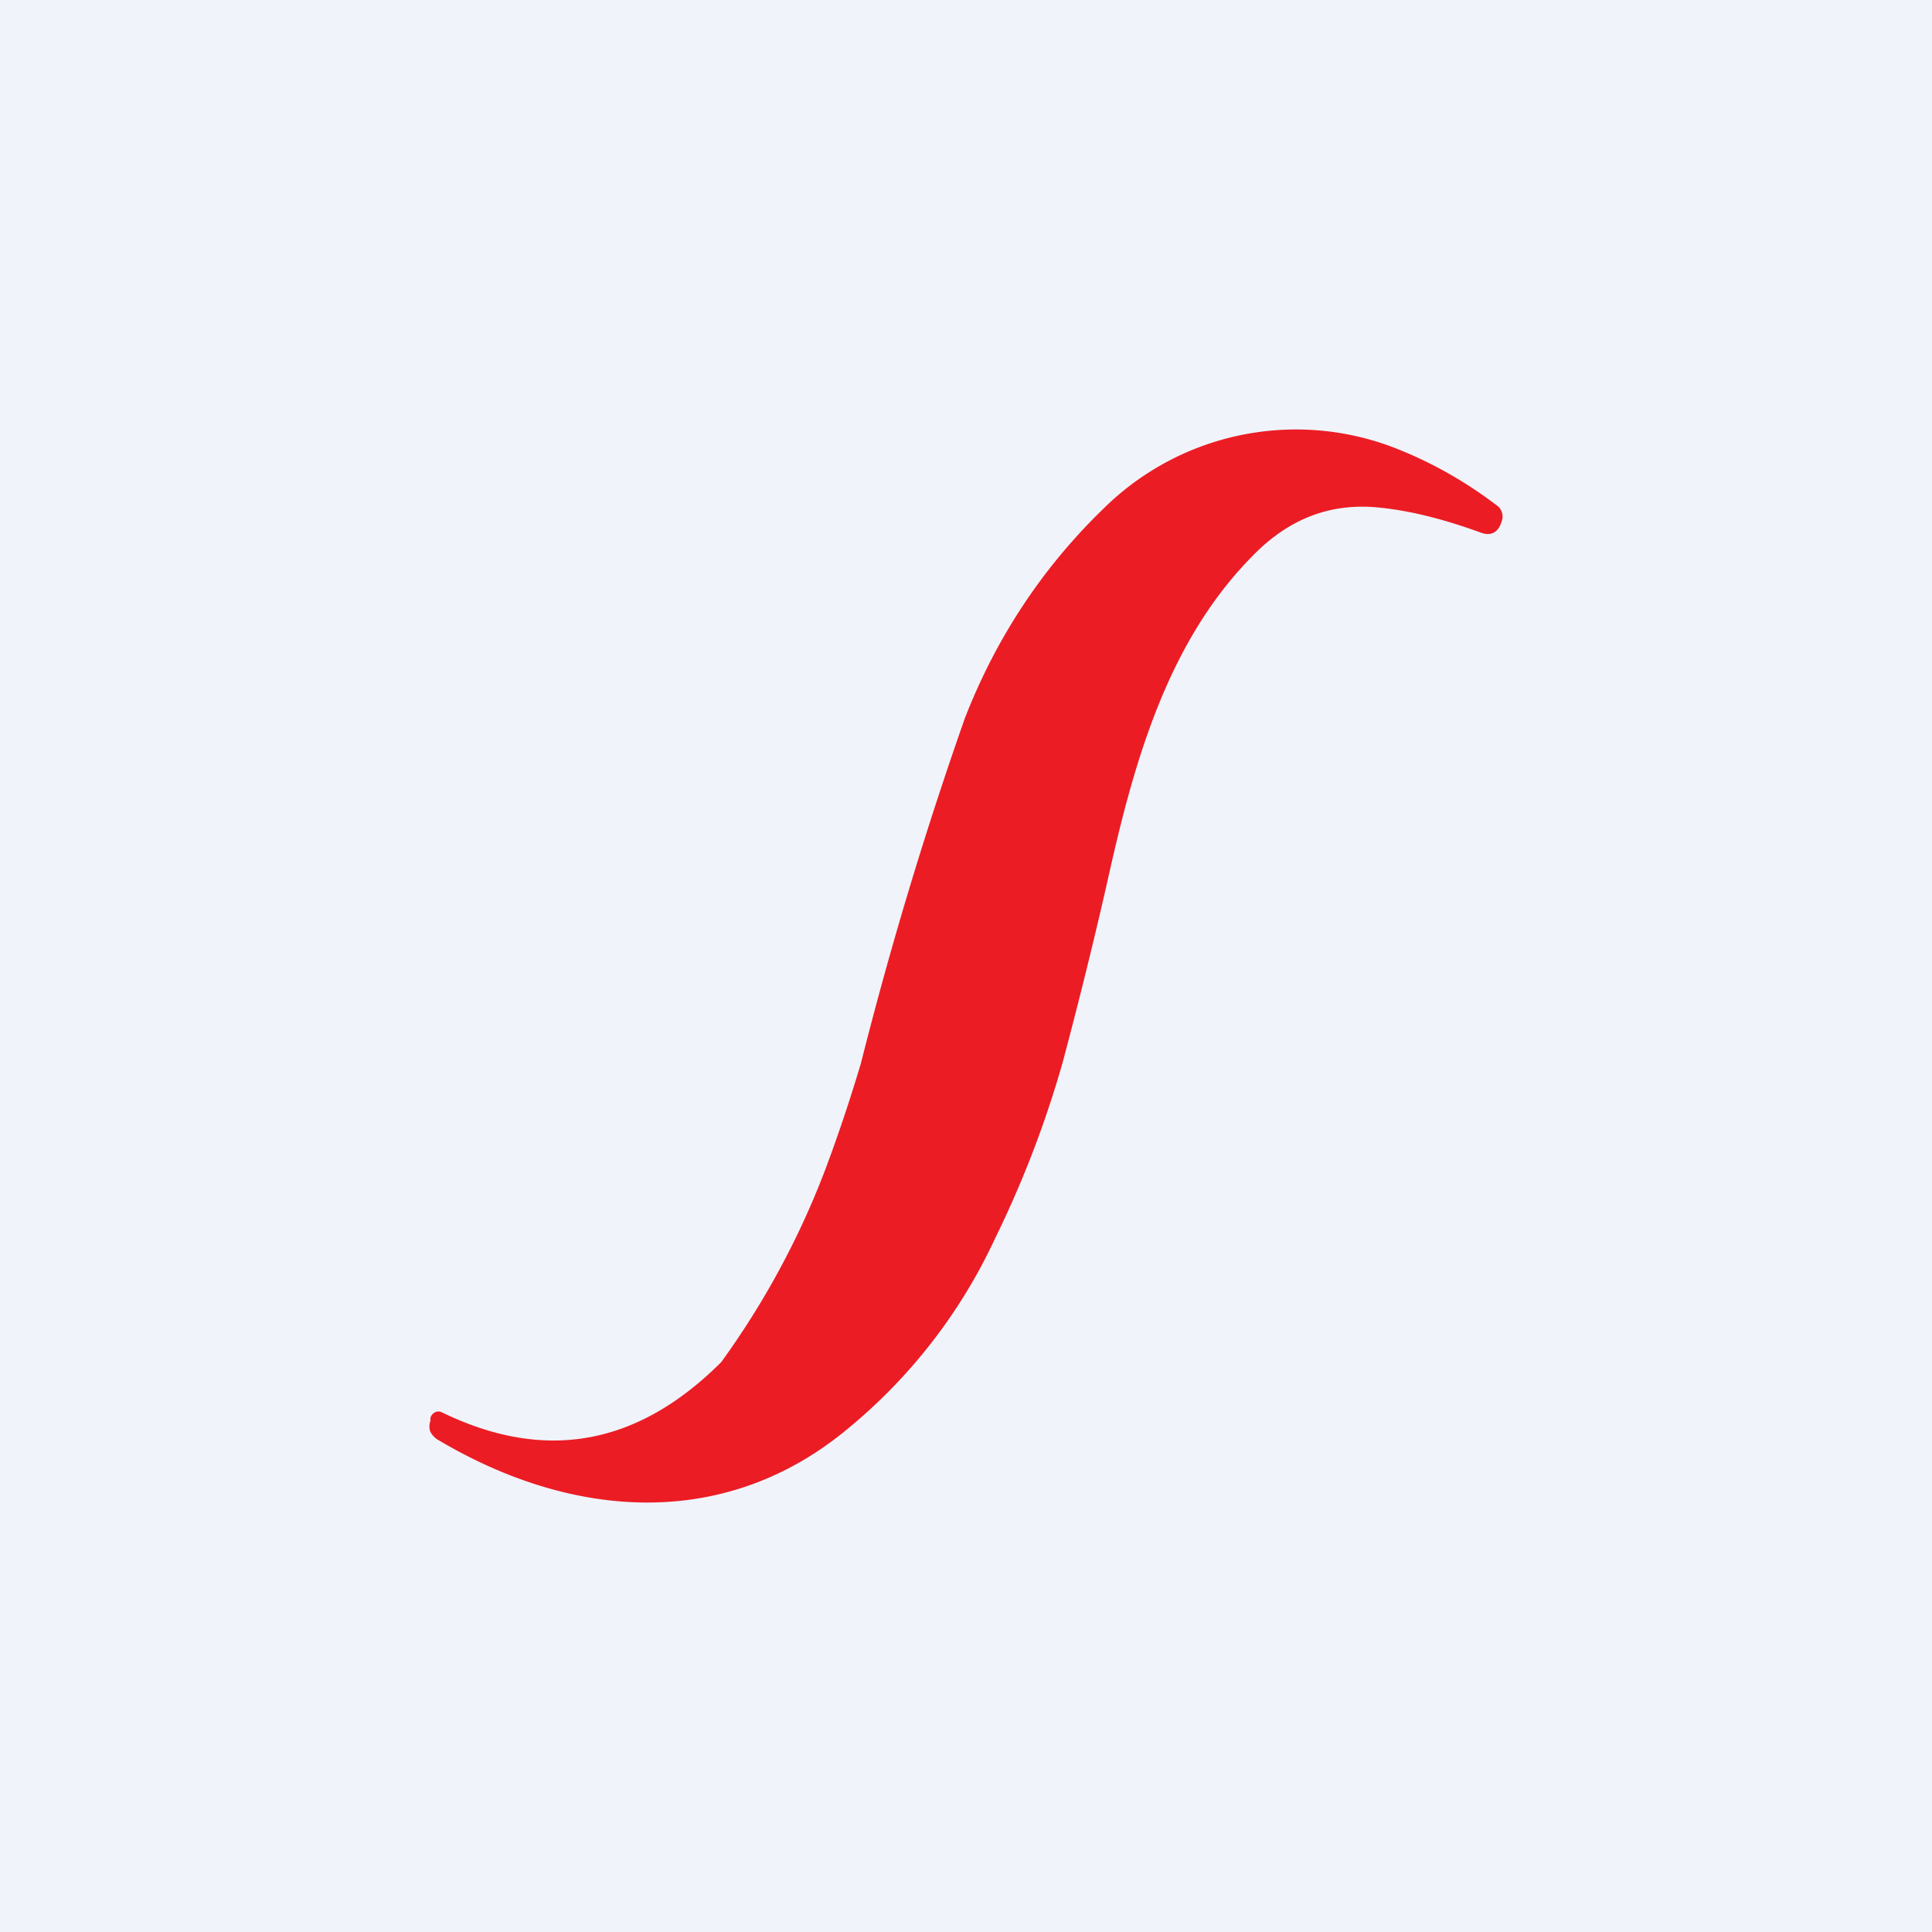 <!-- by TradingView --><svg width="18" height="18" viewBox="0 0 18 18" xmlns="http://www.w3.org/2000/svg"><path fill="#F0F3FA" d="M0 0h18v18H0z"/><path d="M11.65 5.2c-.78.8-1.09 1.92-1.33 3-.12.53-.26 1.1-.42 1.7a9.81 9.81 0 0 1-.63 1.64 5.04 5.04 0 0 1-1.37 1.77c-1.14.95-2.56.85-3.81.11a.19.19 0 0 1-.08-.08.14.14 0 0 1 0-.1v-.03a.08.08 0 0 1 .04-.05.07.07 0 0 1 .07 0c.97.47 1.83.3 2.6-.47a7.76 7.76 0 0 0 .96-1.77c.14-.37.25-.71.34-1.01a37 37 0 0 1 .97-3.22c.3-.77.74-1.42 1.3-1.96a2.55 2.55 0 0 1 2.67-.57c.37.14.7.33 1 .56a.13.13 0 0 1 .03.14c-.03.1-.1.14-.2.1-.33-.12-.64-.2-.93-.23-.46-.05-.86.1-1.21.47Z" fill="#EC1C24"/></svg>